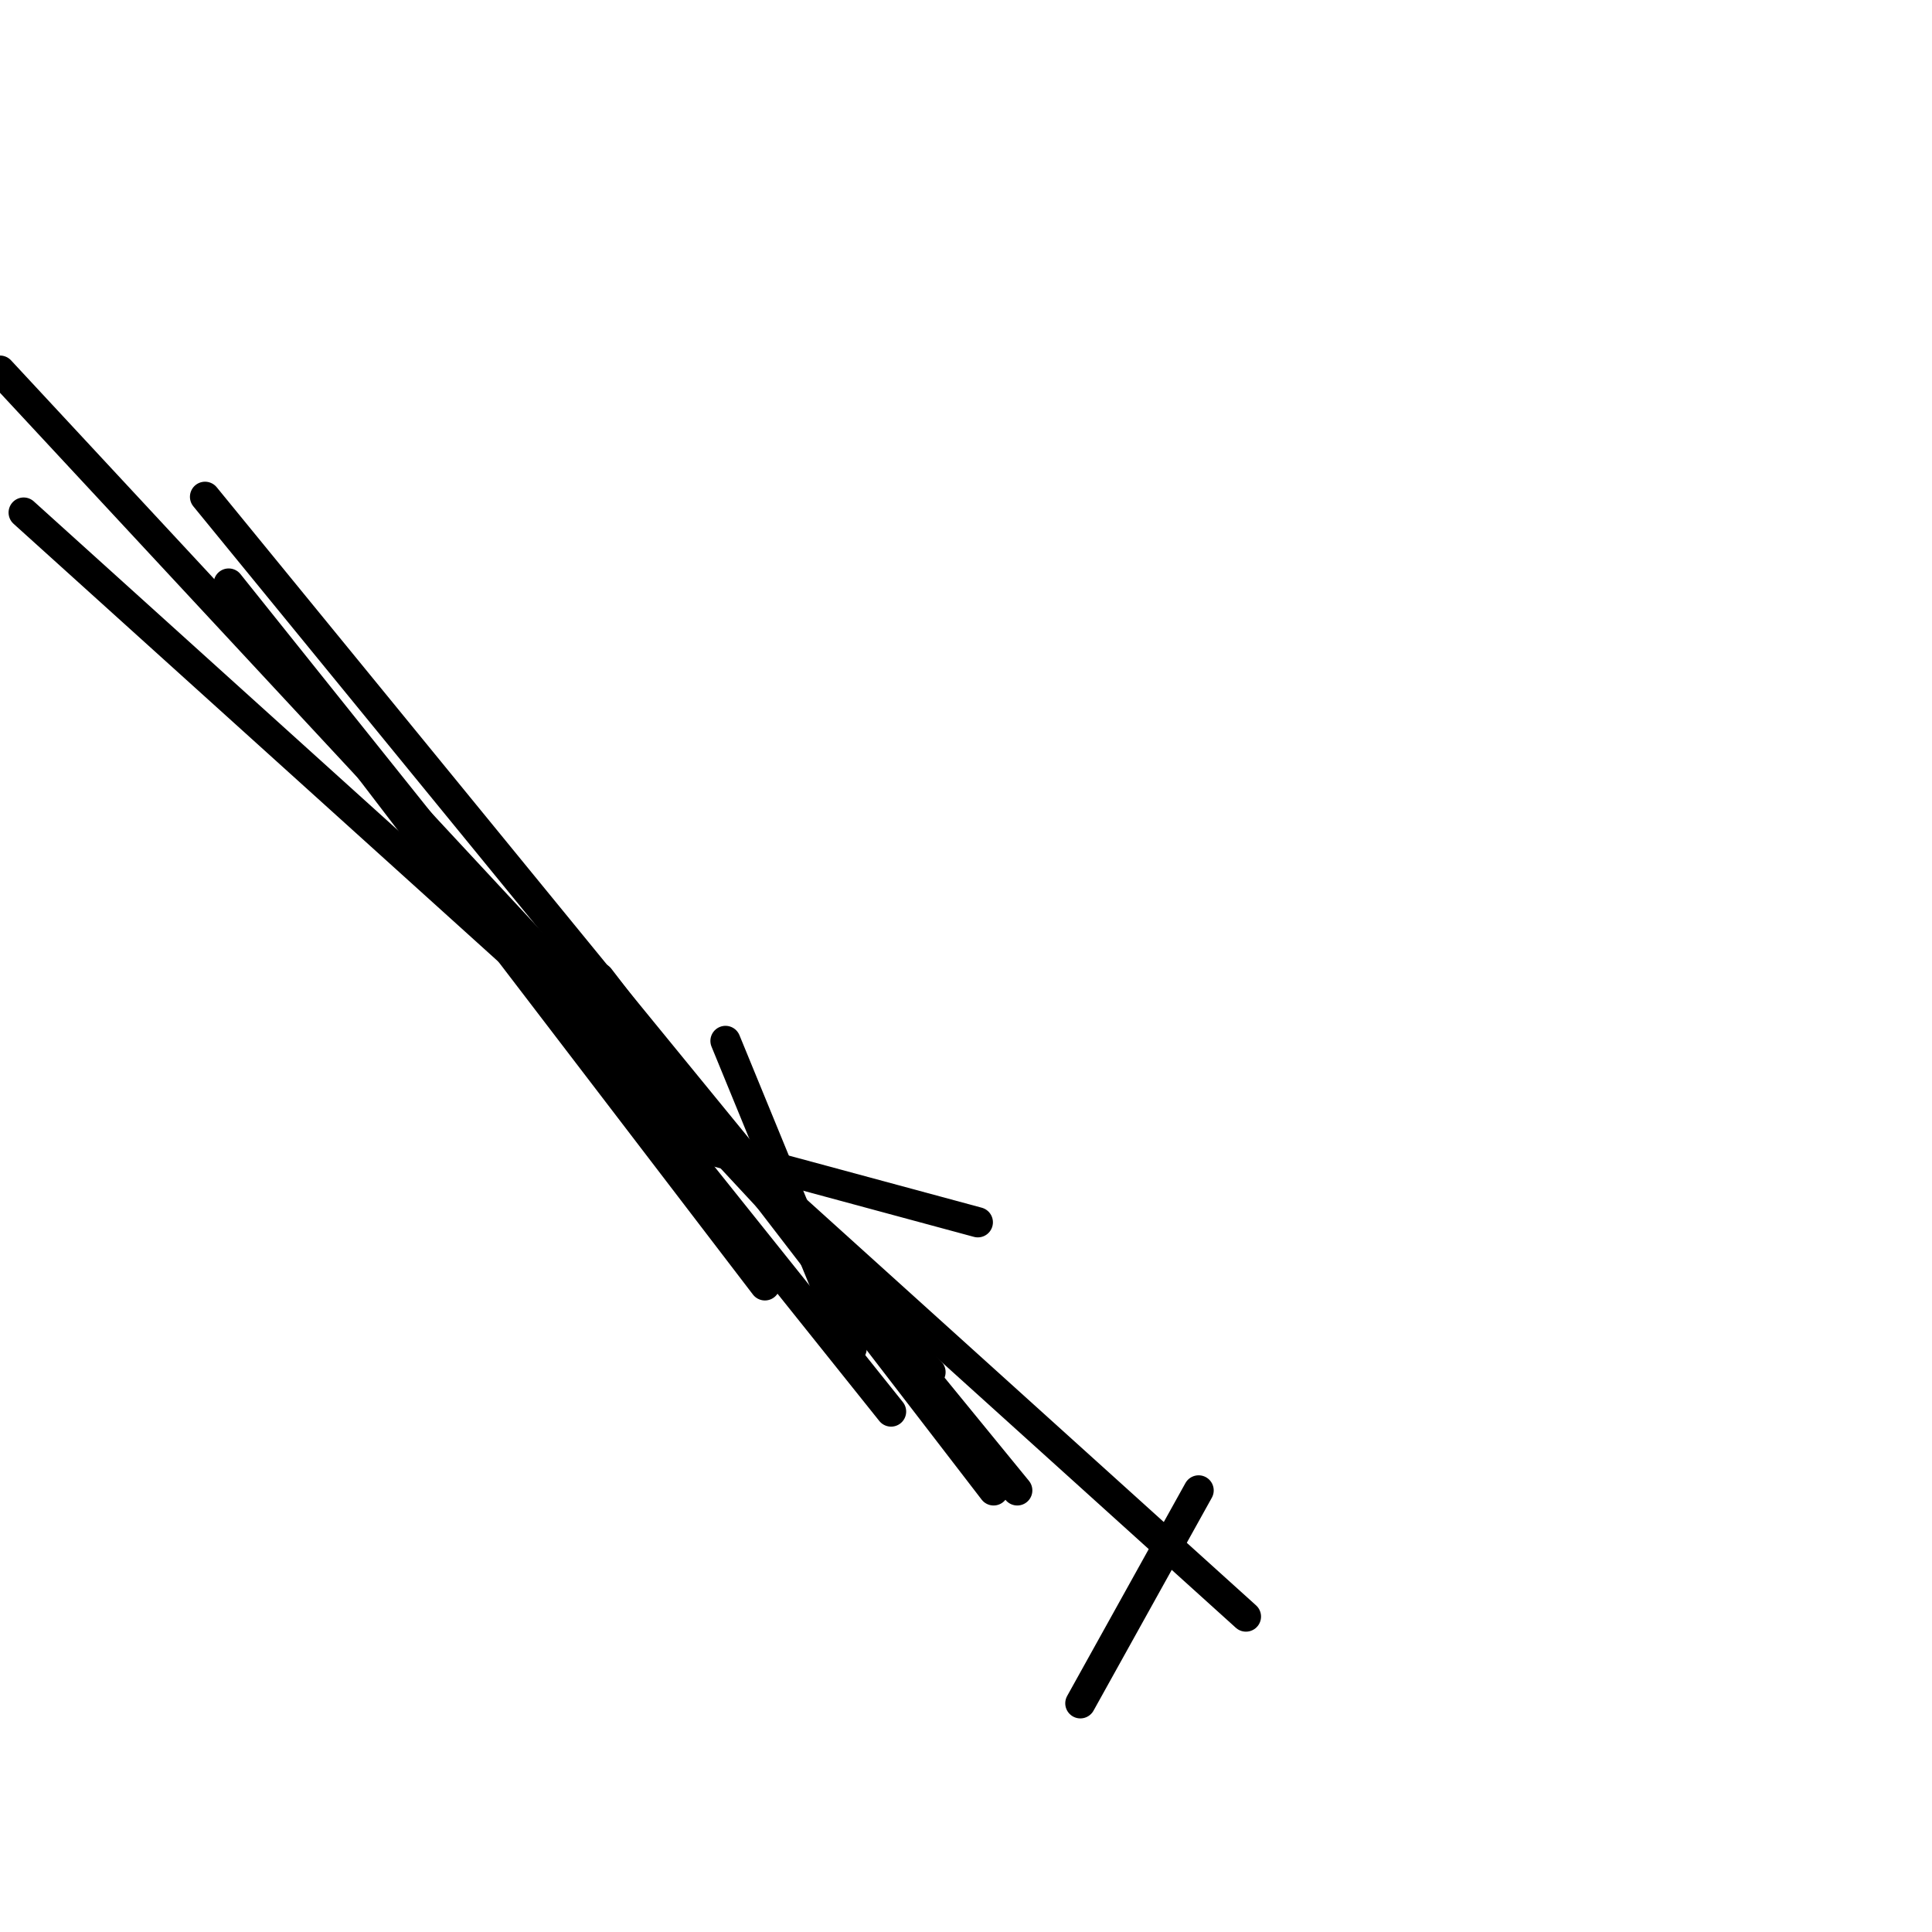 <?xml version="1.0" encoding="utf-8" ?>
<svg baseProfile="full" height="256" version="1.1" width="256" xmlns="http://www.w3.org/2000/svg" xmlns:ev="http://www.w3.org/2001/xml-events" xmlns:xlink="http://www.w3.org/1999/xlink"><defs /><polyline fill="none" points="0.0,49.11 123.298,181.812" stroke="black" stroke-linecap="round" stroke-width="4" /><polyline fill="none" points="3.135,67.918 165.094,214.204" stroke="black" stroke-linecap="round" stroke-width="4" /><polyline fill="none" points="47.02,99.265 101.355,170.318" stroke="black" stroke-linecap="round" stroke-width="4" /><polyline fill="none" points="90.906,151.51 129.567,161.959" stroke="black" stroke-linecap="round" stroke-width="4" /><polyline fill="none" points="96.131,137.927 112.849,178.678" stroke="black" stroke-linecap="round" stroke-width="4" /><polyline fill="none" points="27.167,65.829 134.792,197.486" stroke="black" stroke-linecap="round" stroke-width="4" /><polyline fill="none" points="79.412,129.567 131.657,197.486" stroke="black" stroke-linecap="round" stroke-width="4" /><polyline fill="none" points="118.073,187.037 30.302,77.322" stroke="black" stroke-linecap="round" stroke-width="4" /><polyline fill="none" points="158.824,197.486 143.151,225.698" stroke="black" stroke-linecap="round" stroke-width="4" /></svg>